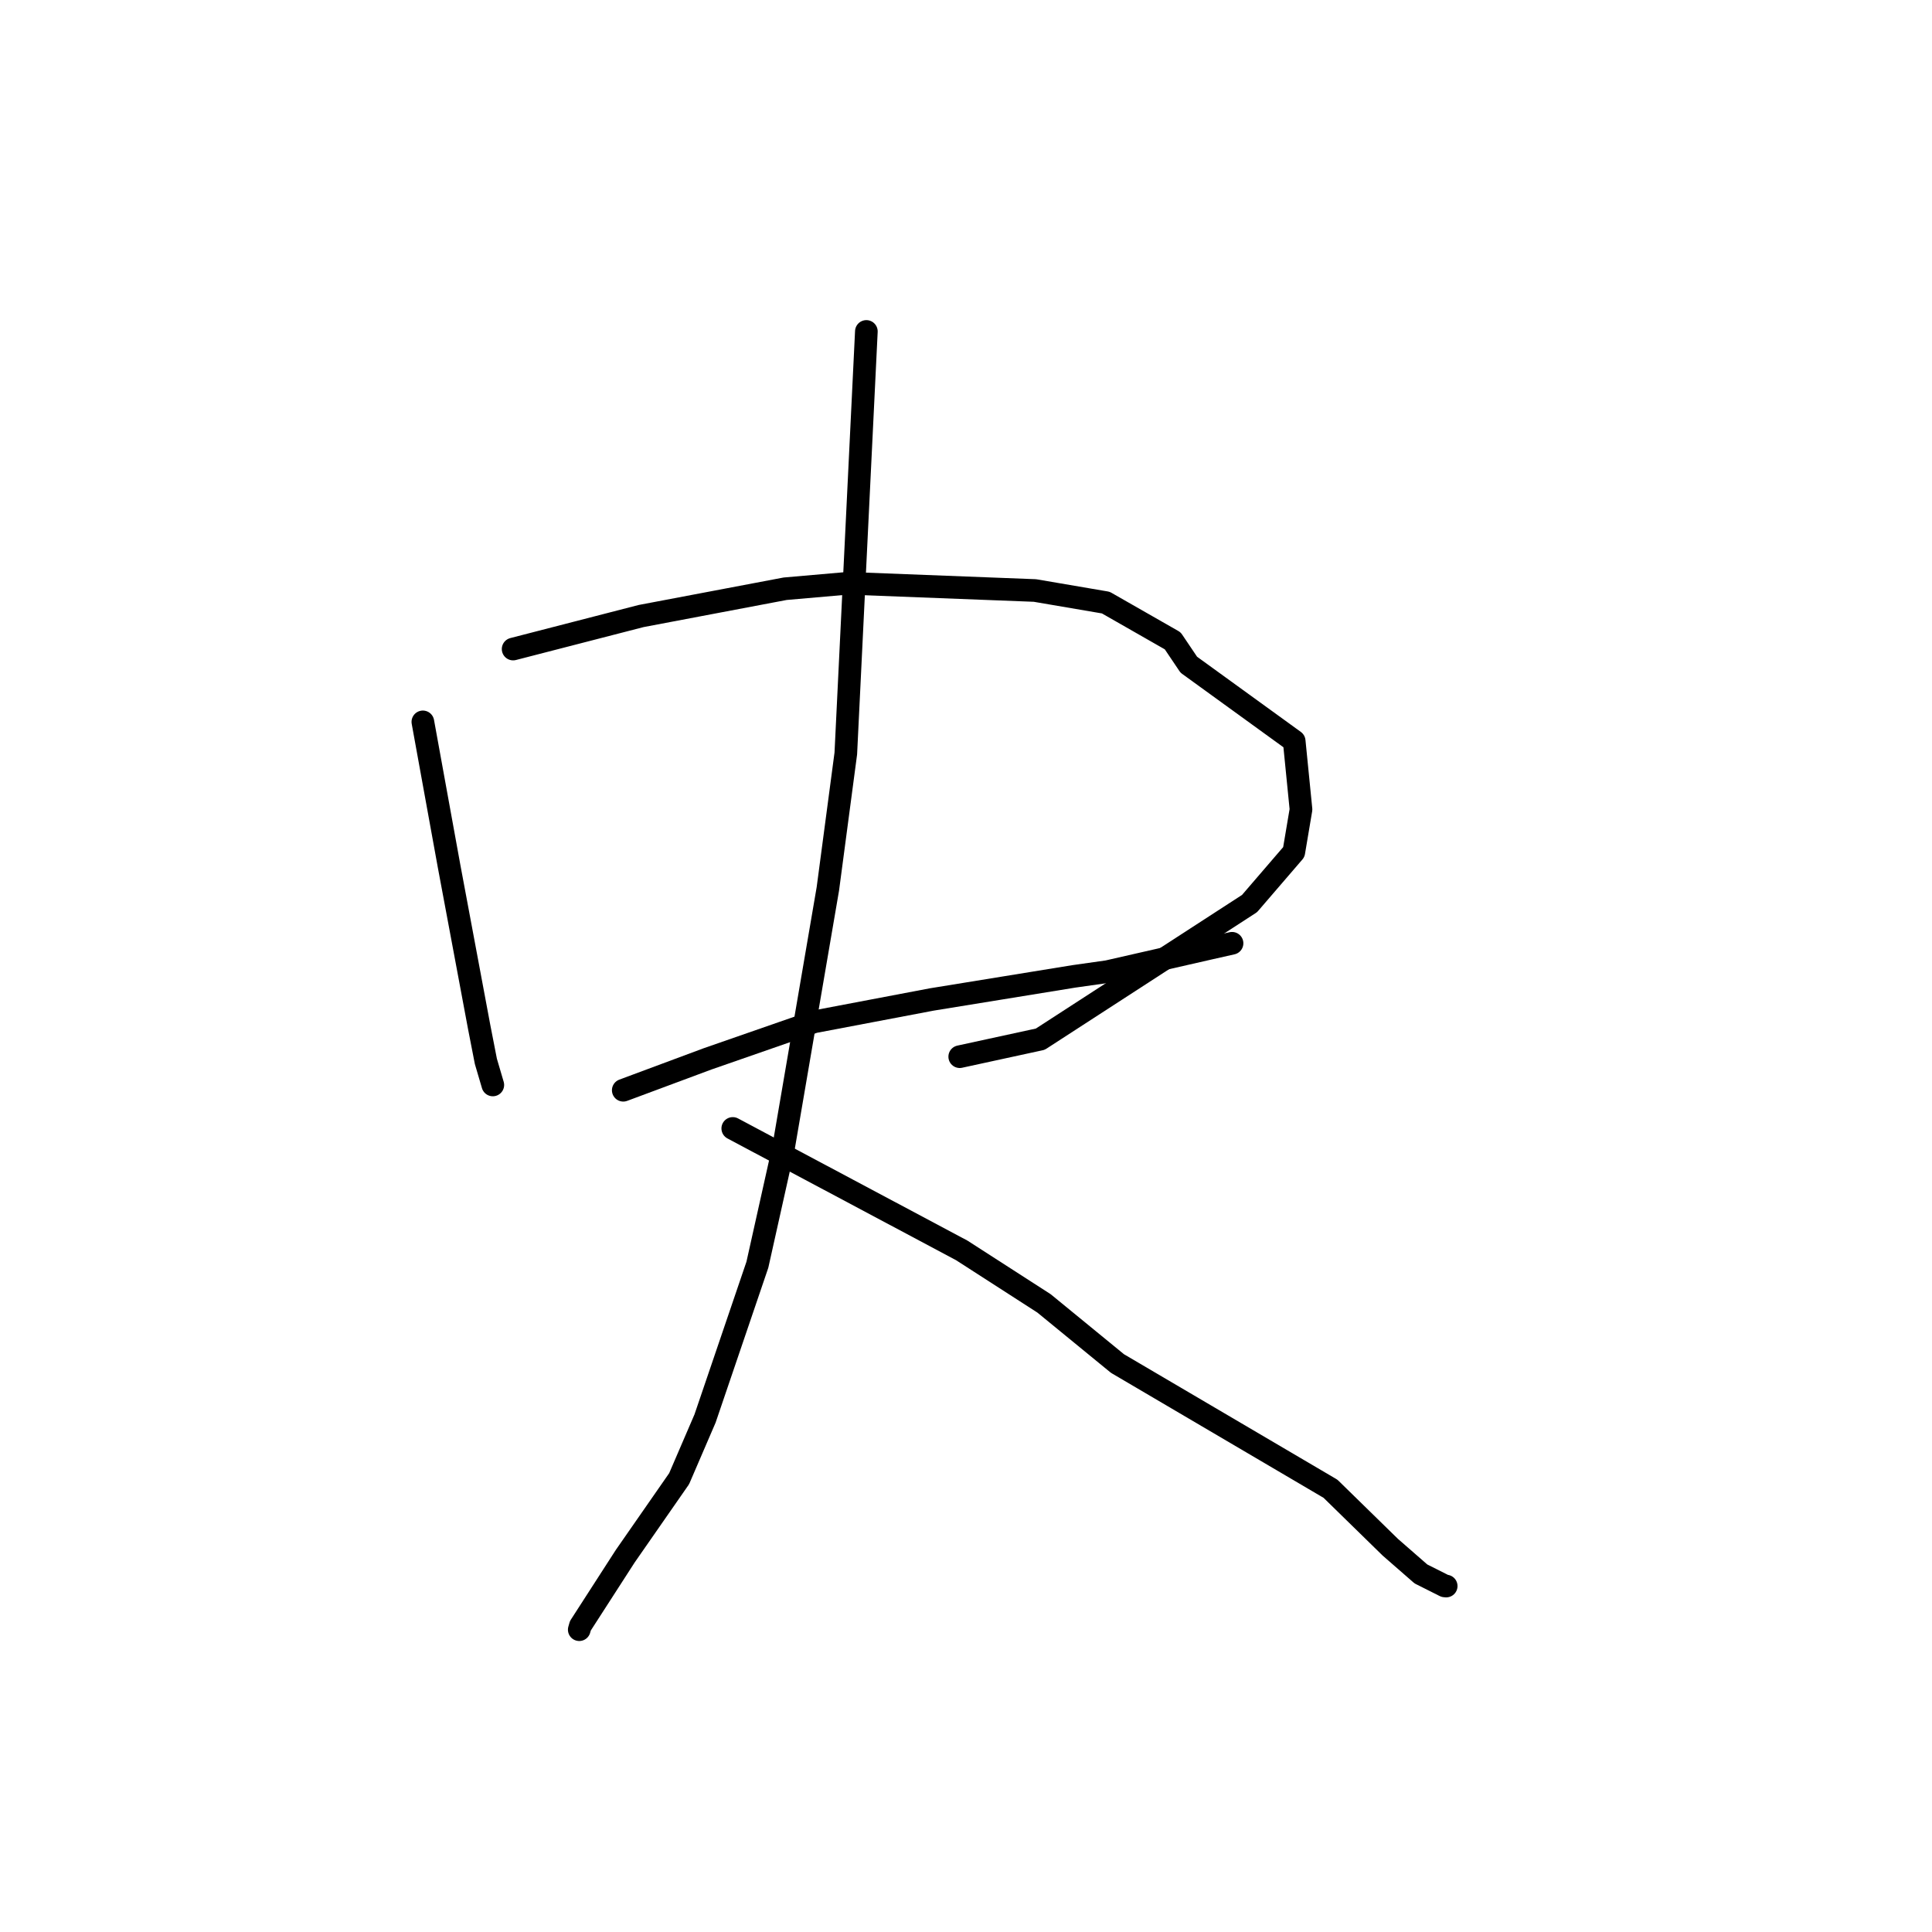 <?xml version="1.0" standalone="no"?>
    <svg width="256" height="256" xmlns="http://www.w3.org/2000/svg" version="1.1">
    <polyline stroke="black" stroke-width="3" stroke-linecap="round" fill="transparent" stroke-linejoin="round" points="56.031 95.653 57.773 105.239 59.515 114.825 63.495 136.099 64.381 140.637 65.273 143.666 65.299 143.755 65.301 143.762 " />
        <polyline stroke="black" stroke-width="3" stroke-linecap="round" fill="transparent" stroke-linejoin="round" points="67.992 86.002 76.474 83.814 84.955 81.627 104.036 78.011 112.341 77.286 137.135 78.245 146.523 79.847 155.39 84.913 157.522 88.078 171.487 98.197 172.389 107.258 171.437 112.907 165.57 119.726 137.843 137.697 127.169 140.016 " />
        <polyline stroke="black" stroke-width="3" stroke-linecap="round" fill="transparent" stroke-linejoin="round" points="82.585 144.463 88.174 142.383 93.764 140.303 107.873 135.396 123.462 132.435 142.279 129.378 146.753 128.744 160.378 125.638 163.252 124.989 " />
        <polyline stroke="black" stroke-width="3" stroke-linecap="round" fill="transparent" stroke-linejoin="round" points="114.798 43.918 113.436 71.881 112.074 99.843 109.696 117.774 103.829 152.021 100.357 167.584 93.422 187.962 89.988 195.934 82.848 206.204 76.901 215.427 76.754 215.942 " />
        <polyline stroke="black" stroke-width="3" stroke-linecap="round" fill="transparent" stroke-linejoin="round" points="97.095 149.524 112.261 157.601 127.427 165.678 138.334 172.702 148.073 180.676 176.299 197.27 184.218 205.012 188.278 208.554 191.437 210.143 191.628 210.161 " />
        </svg>